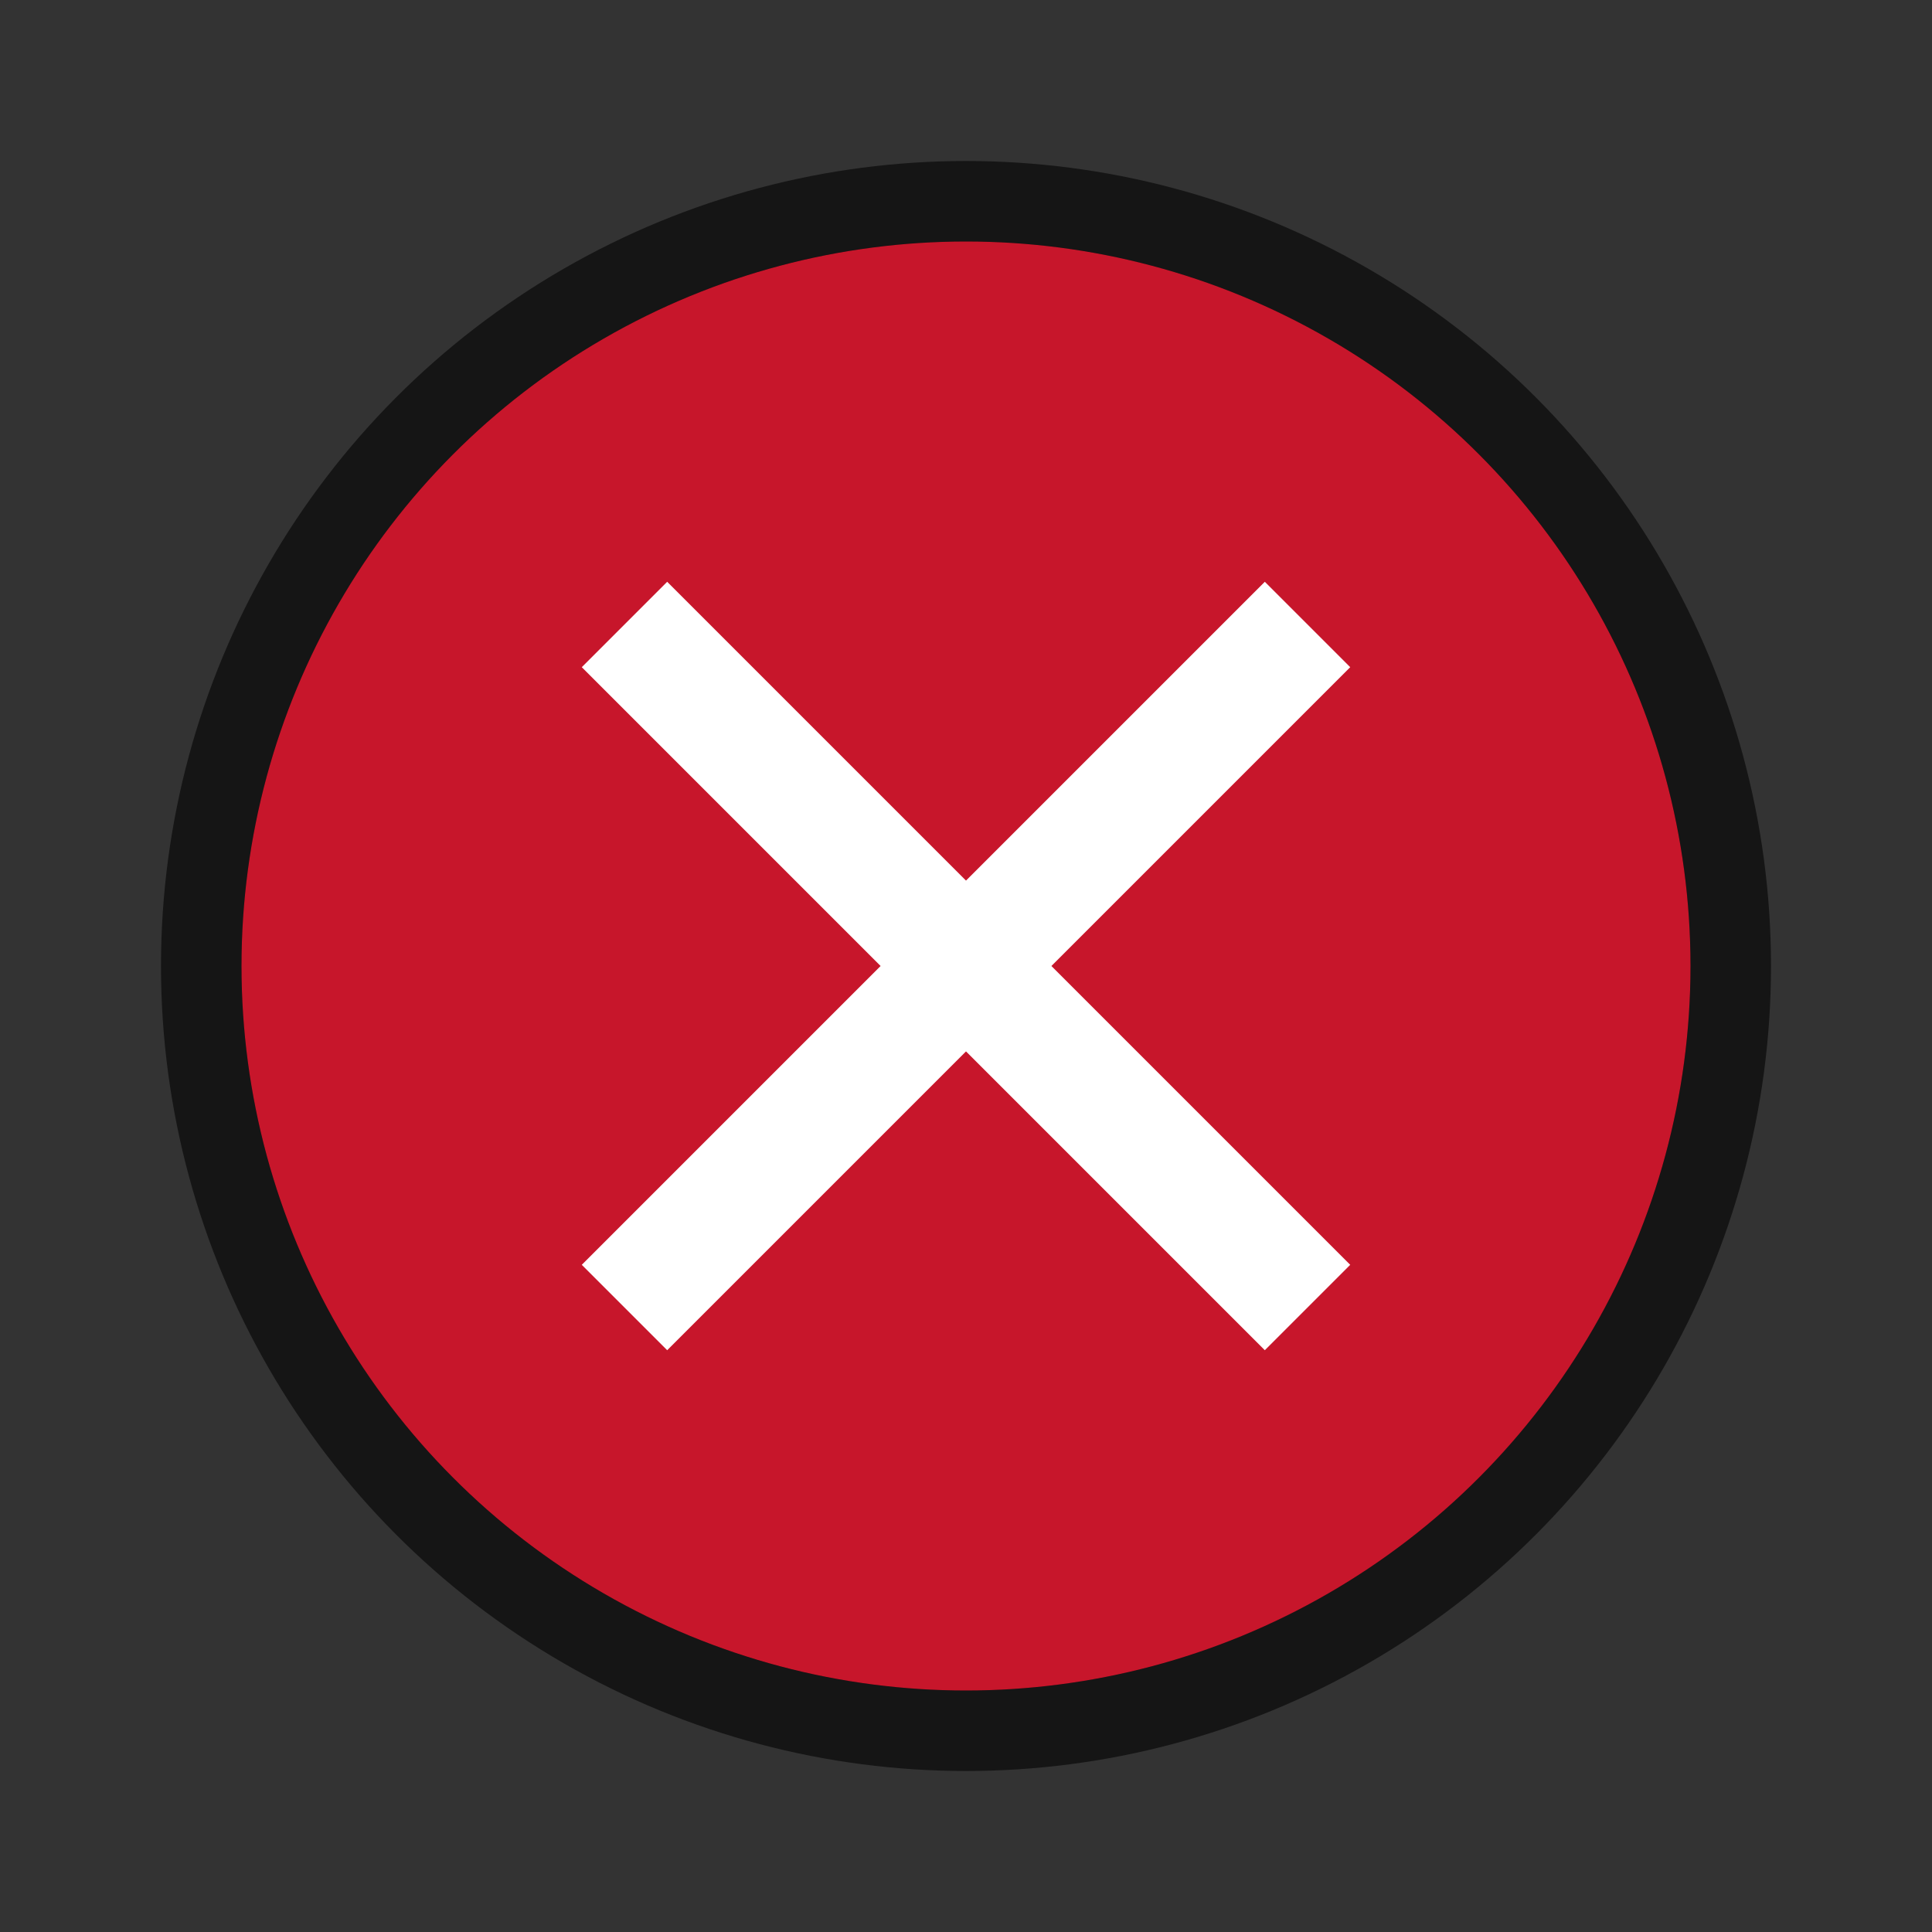<?xml version="1.0" encoding="UTF-8" standalone="no"?>
<svg
   xmlns:dc="http://purl.org/dc/elements/1.1/"
   xmlns:cc="http://creativecommons.org/ns#"
   xmlns:rdf="http://www.w3.org/1999/02/22-rdf-syntax-ns#"
   xmlns:svg="http://www.w3.org/2000/svg"
   xmlns="http://www.w3.org/2000/svg"
   xmlns:sodipodi="http://sodipodi.sourceforge.net/DTD/sodipodi-0.dtd"
   xmlns:inkscape="http://www.inkscape.org/namespaces/inkscape"
   viewBox="0 0 24 24"
   version="1.1"
   id="svg4"
   sodipodi:docname="lc_cancel.svg"
   inkscape:export-filename="/home/jupiter007/Libreoffice yaru theme fullcolor/build/cmd/lc_cancel.png"
   inkscape:export-xdpi="96"
   inkscape:export-ydpi="96"
   inkscape:version="1.0.1 (3bc2e813f5, 2020-09-07)">
  <rect x="0" y="0" width="24" height="24" fill="#333333" stroke="none"/>
  <defs
     id="defs8" />
  <sodipodi:namedview
     pagecolor="#ffffff"
     bordercolor="#666666"
     borderopacity="1"
     objecttolerance="10"
     gridtolerance="10"
     guidetolerance="10"
     inkscape:pageopacity="0"
     inkscape:pageshadow="2"
     inkscape:window-width="1920"
     inkscape:window-height="1011"
     id="namedview6"
     showgrid="true"
     inkscape:zoom="27.812867"
     inkscape:cx="9.4197062"
     inkscape:cy="11.980767"
     inkscape:window-x="0"
     inkscape:window-y="0"
     inkscape:window-maximized="1"
     inkscape:current-layer="svg4"
     inkscape:document-rotation="0">
    <inkscape:grid
       type="xygrid"
       id="grid823" />
  </sodipodi:namedview>
  <circle
     style="opacity:0.6;fill:#000000;fill-opacity:1;fill-rule:nonzero;stroke:#000000;stroke-width:2;stroke-linecap:round;stroke-linejoin:round;stroke-miterlimit:4;stroke-dasharray:none;stroke-opacity:0.987"
     id="circle834"
     cx="12"
     cy="12"
     r="9" />
  <path
     d="m -29.581,4.407 -0.707,0.707 7.293,7.293 -7.293,7.293 0.707,0.707 7.293,-7.293 7.293,7.293 0.707,-0.707 -7.293,-7.293 7.293,-7.293 -0.707,-0.707 -7.293,7.293 z"
     id="path2"
     inkscape:connector-curvature="0"
     style="fill:#c7162b" />
  <circle
     style="opacity:1;fill:#c7162b;fill-opacity:1;fill-rule:nonzero;stroke:none;stroke-width:4.5;stroke-linecap:round;stroke-linejoin:round;stroke-miterlimit:4;stroke-dasharray:none;stroke-opacity:0.987"
     id="path904"
     cx="12"
     cy="12"
     r="9" />
  <path
     style="opacity:1;fill:#ffffff;fill-opacity:1;fill-rule:evenodd;stroke:none;stroke-width:1.732;stroke-linecap:butt;stroke-linejoin:round;stroke-miterlimit:4;stroke-dasharray:none;stroke-opacity:1"
     d="M 7.227,8.288 10.939,12 7.227,15.712 8.288,16.773 12,13.061 15.712,16.773 16.773,15.712 13.061,12 16.773,8.288 15.712,7.227 12,10.939 8.288,7.227 Z"
     id="rect825"
     inkscape:connector-curvature="0" />
</svg>
